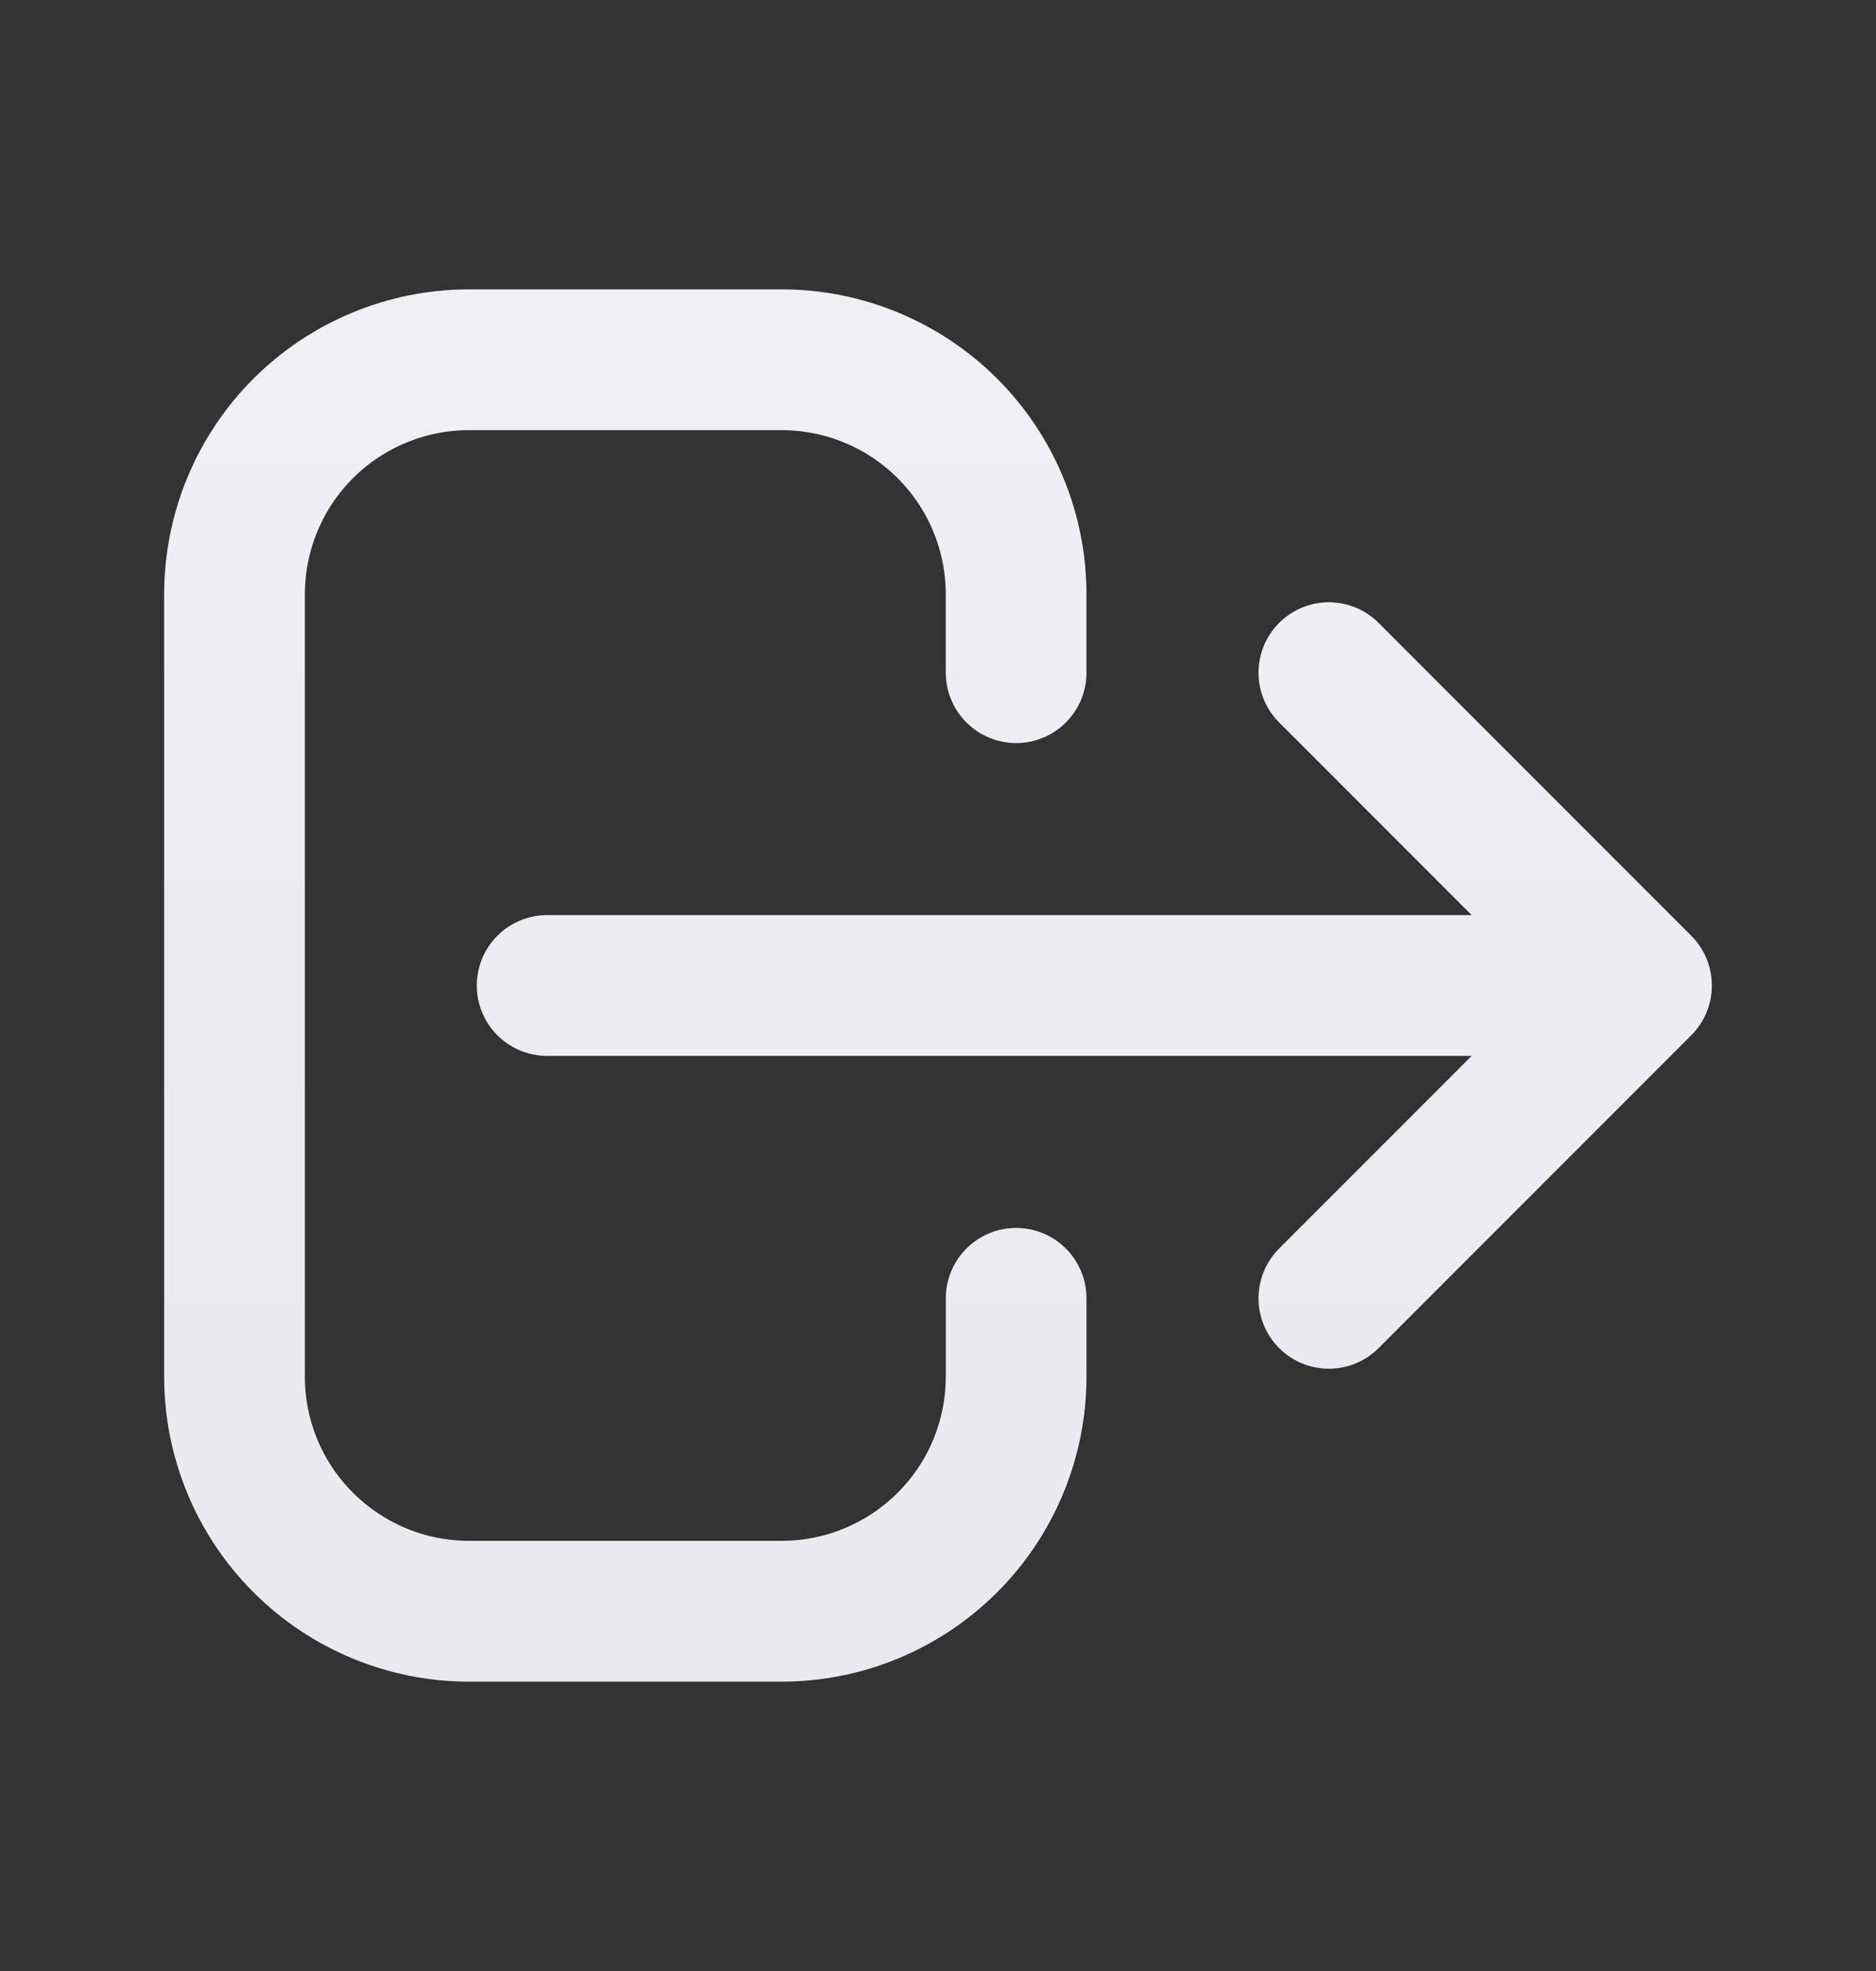 <svg width="20" height="21" viewBox="0 0 20 21" fill="none" xmlns="http://www.w3.org/2000/svg">
<rect x="0" y="0" width="20" height="21" fill="#333333" stroke="none"/>
<path d="M14.167 13.833L17.5 10.5M17.5 10.5L14.167 7.167M17.5 10.5H5.833M10.833 13.833V14.667C10.833 15.33 10.57 15.966 10.101 16.434C9.632 16.903 8.996 17.167 8.333 17.167H5C4.337 17.167 3.701 16.903 3.232 16.434C2.763 15.966 2.5 15.33 2.5 14.667V6.333C2.5 5.67 2.763 5.034 3.232 4.565C3.701 4.097 4.337 3.833 5 3.833H8.333C8.996 3.833 9.632 4.097 10.101 4.565C10.57 5.034 10.833 5.67 10.833 6.333V7.167" stroke="url(#paint0_linear_322_402)" stroke-width="1.5" stroke-linecap="round" stroke-linejoin="round"/>
<defs>
<linearGradient id="paint0_linear_322_402" x1="10" y1="3.833" x2="10" y2="17.167" gradientUnits="userSpaceOnUse">
<stop stop-color="#F0EFF3"/>
<stop offset="1" stop-color="#EAE9EE"/>
</linearGradient>
</defs>
</svg>
